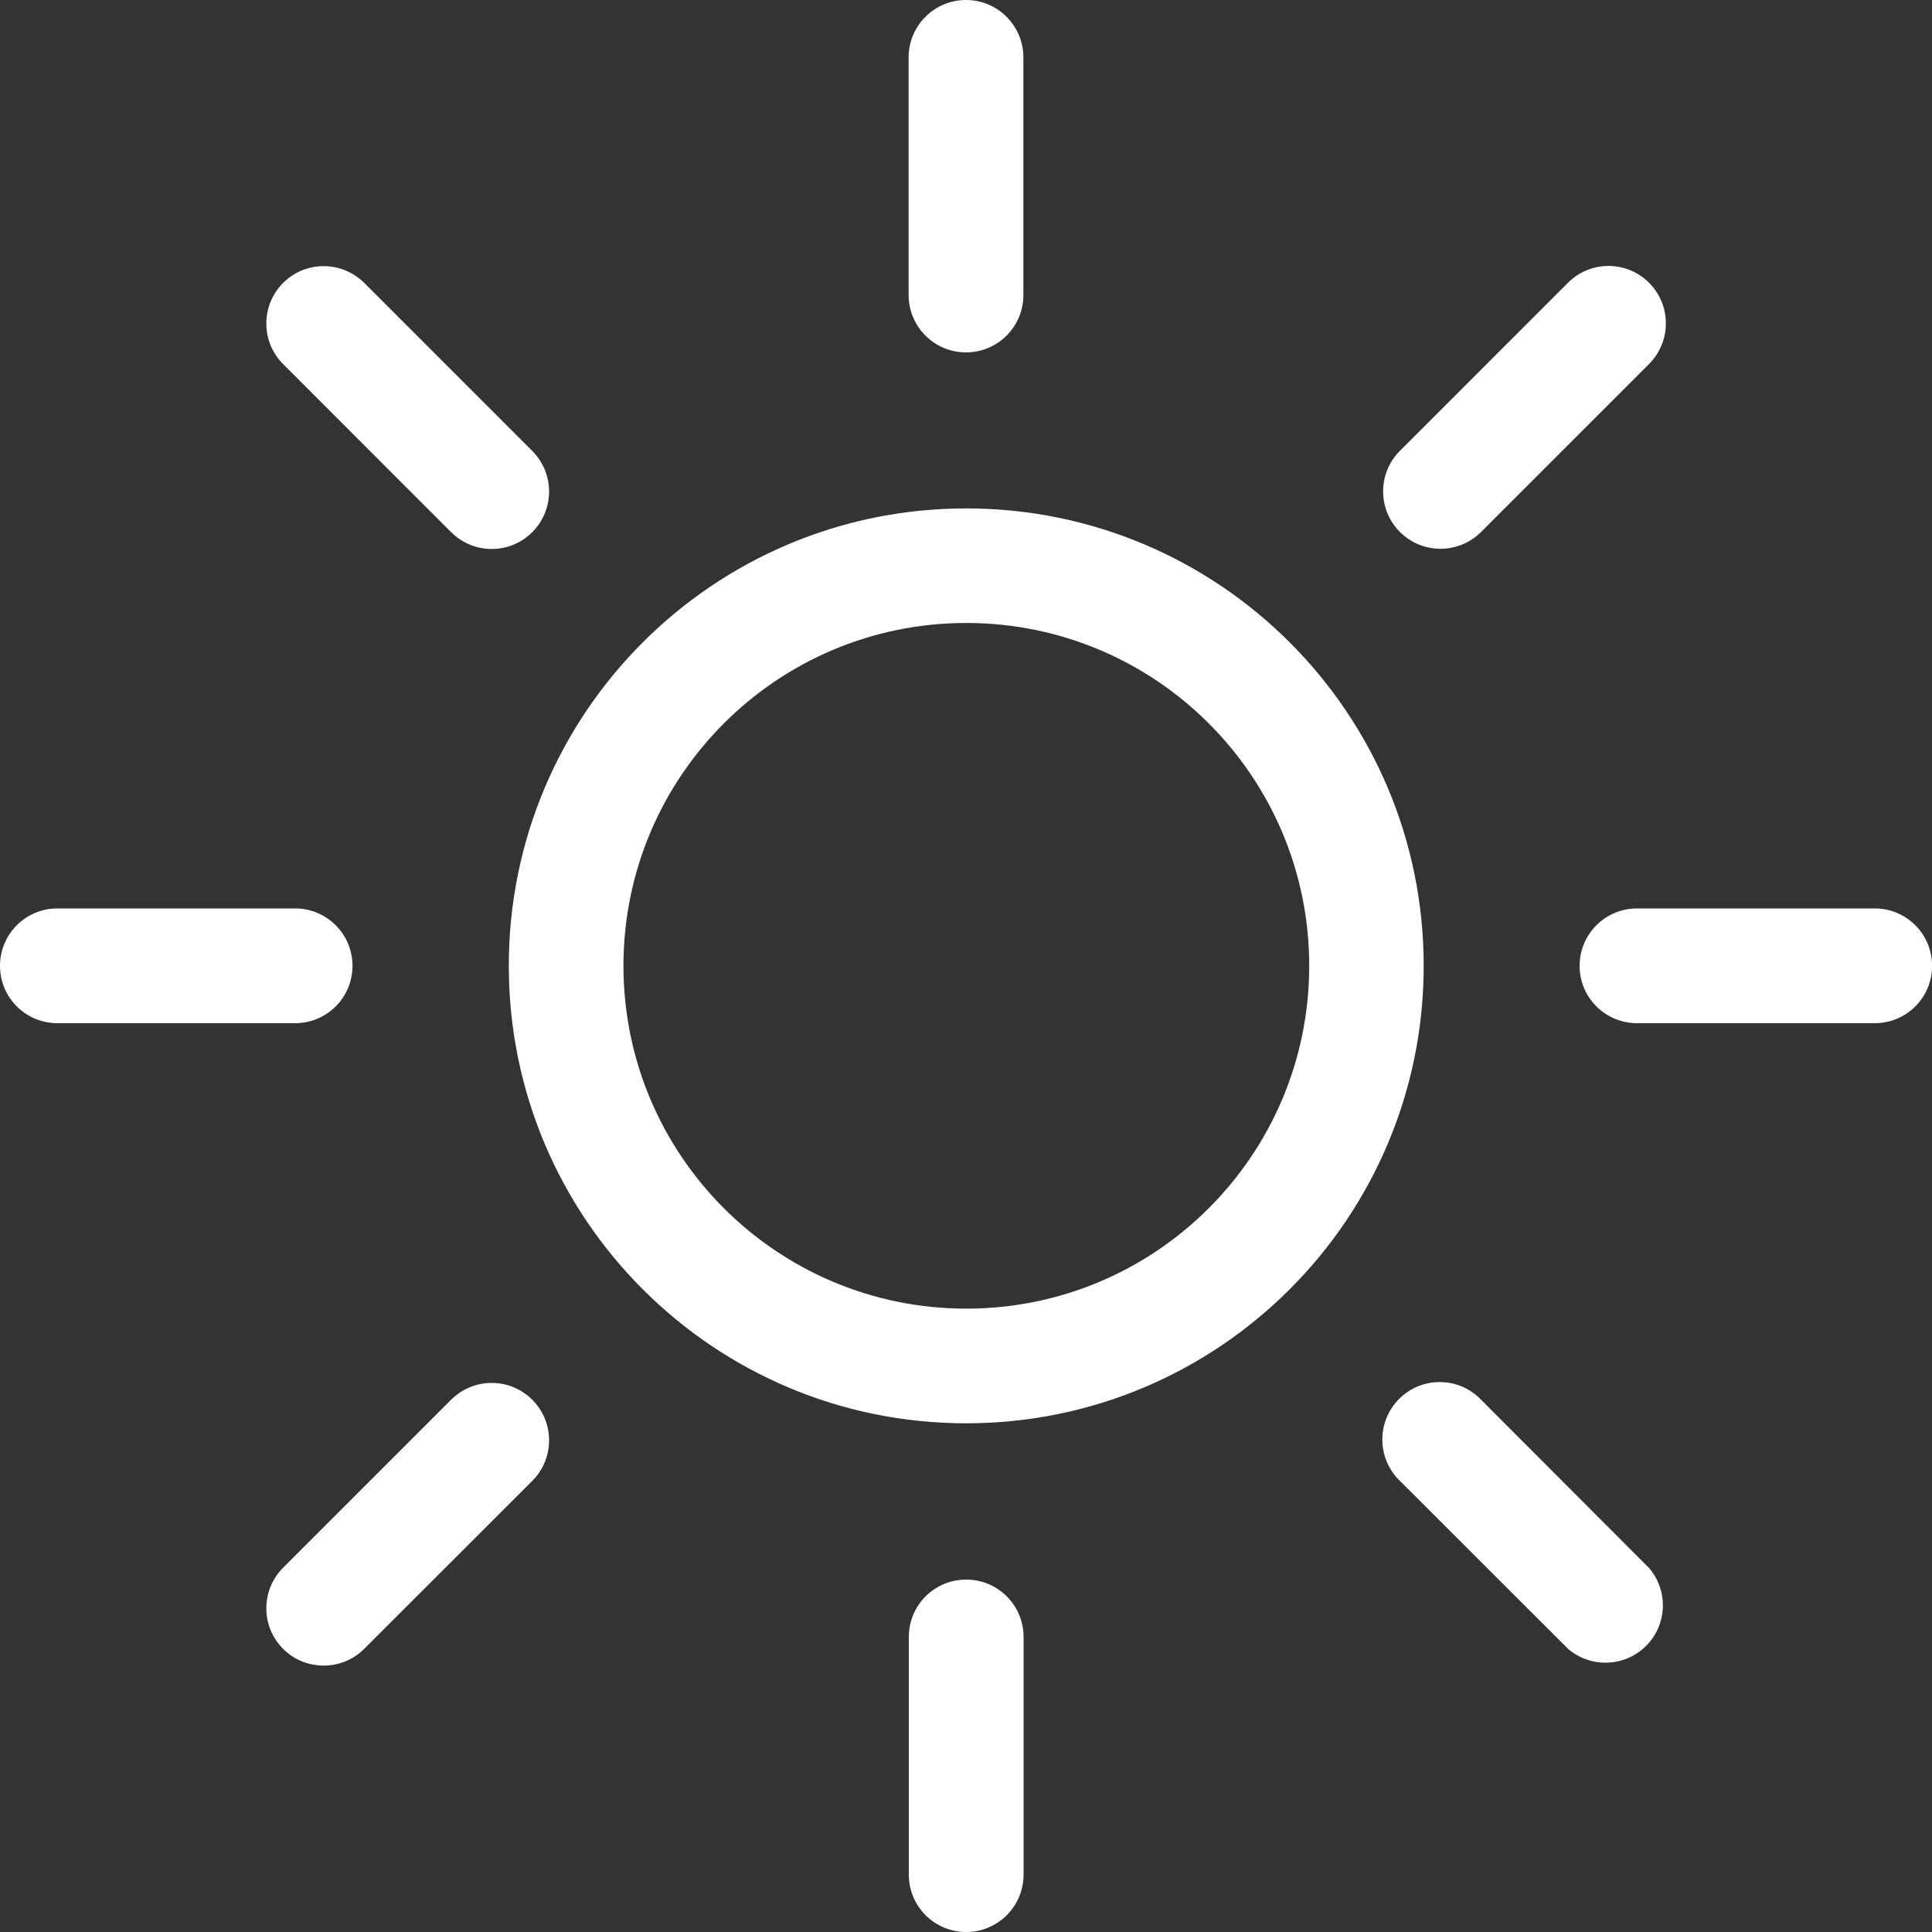 <svg width="20" height="20" viewBox="0 0 20 20" fill="none" xmlns="http://www.w3.org/2000/svg">
<rect x="0" y="0" width="20" height="20" fill="#333333" stroke="none"/>
<g clip-path="url(#clip0_81_430)">
<path d="M9.408 19.406V16.946C9.408 16.617 9.673 16.352 10.002 16.352C10.33 16.352 10.596 16.617 10.596 16.946V19.406C10.596 19.734 10.33 20 10.002 20C9.673 20 9.408 19.734 9.408 19.406ZM16.233 17.069L14.493 15.331C14.38 15.223 14.31 15.07 14.31 14.902C14.31 14.573 14.576 14.307 14.904 14.307C15.072 14.307 15.225 14.377 15.333 14.491L17.071 16.232C17.16 16.335 17.214 16.47 17.214 16.618C17.214 16.947 16.948 17.212 16.62 17.212C16.471 17.212 16.334 17.157 16.23 17.067L16.231 17.067L16.233 17.069ZM2.931 17.069C2.823 16.962 2.757 16.813 2.757 16.649C2.757 16.485 2.823 16.337 2.931 16.229L4.67 14.49C4.777 14.383 4.926 14.316 5.09 14.316C5.418 14.316 5.684 14.582 5.684 14.91C5.684 15.074 5.617 15.223 5.51 15.33L3.771 17.068C3.663 17.176 3.515 17.242 3.351 17.242C3.187 17.242 3.038 17.177 2.931 17.069ZM5.267 9.998C5.267 7.383 7.387 5.263 10.002 5.263C12.618 5.263 14.738 7.383 14.738 9.998C14.738 12.613 12.618 14.734 10.002 14.734C7.388 14.734 5.267 12.614 5.267 9.998ZM6.454 9.998C6.454 11.958 8.043 13.547 10.003 13.547C11.963 13.547 13.553 11.958 13.553 9.998C13.553 8.038 11.963 6.449 10.003 6.449C8.043 6.449 6.454 8.038 6.454 9.998ZM16.947 10.592C16.618 10.592 16.352 10.327 16.352 9.998C16.352 9.67 16.618 9.404 16.947 9.404H19.407C19.735 9.404 20.001 9.67 20.001 9.998C20.001 10.327 19.735 10.592 19.407 10.592H16.947ZM0.594 10.592C0.266 10.592 0 10.327 0 9.998C0 9.67 0.266 9.404 0.594 9.404H3.055C3.383 9.404 3.649 9.67 3.649 9.998C3.649 10.327 3.383 10.592 3.055 10.592H0.594ZM14.492 5.507C14.384 5.399 14.318 5.251 14.318 5.087C14.318 4.923 14.384 4.774 14.492 4.667L16.231 2.928C16.338 2.82 16.487 2.753 16.651 2.753C16.979 2.753 17.245 3.019 17.245 3.348C17.245 3.512 17.178 3.66 17.071 3.768L15.332 5.507C15.224 5.614 15.076 5.681 14.912 5.681C14.748 5.681 14.599 5.614 14.492 5.507ZM4.668 5.507L2.931 3.769C2.823 3.662 2.757 3.513 2.757 3.349C2.757 3.021 3.022 2.755 3.351 2.755C3.515 2.755 3.663 2.822 3.771 2.929L5.51 4.668C5.617 4.776 5.684 4.924 5.684 5.088C5.684 5.417 5.418 5.683 5.09 5.683C4.926 5.683 4.777 5.616 4.67 5.508L4.668 5.507ZM9.406 3.053V0.594C9.406 0.266 9.672 0 10 0C10.328 0 10.594 0.266 10.594 0.594V3.054C10.594 3.382 10.328 3.648 10 3.648C9.672 3.648 9.406 3.382 9.406 3.053Z" fill="white"/>
</g>
<defs>
<clipPath id="clip0_81_430">
<rect width="20" height="20" fill="white"/>
</clipPath>
</defs>
</svg>

